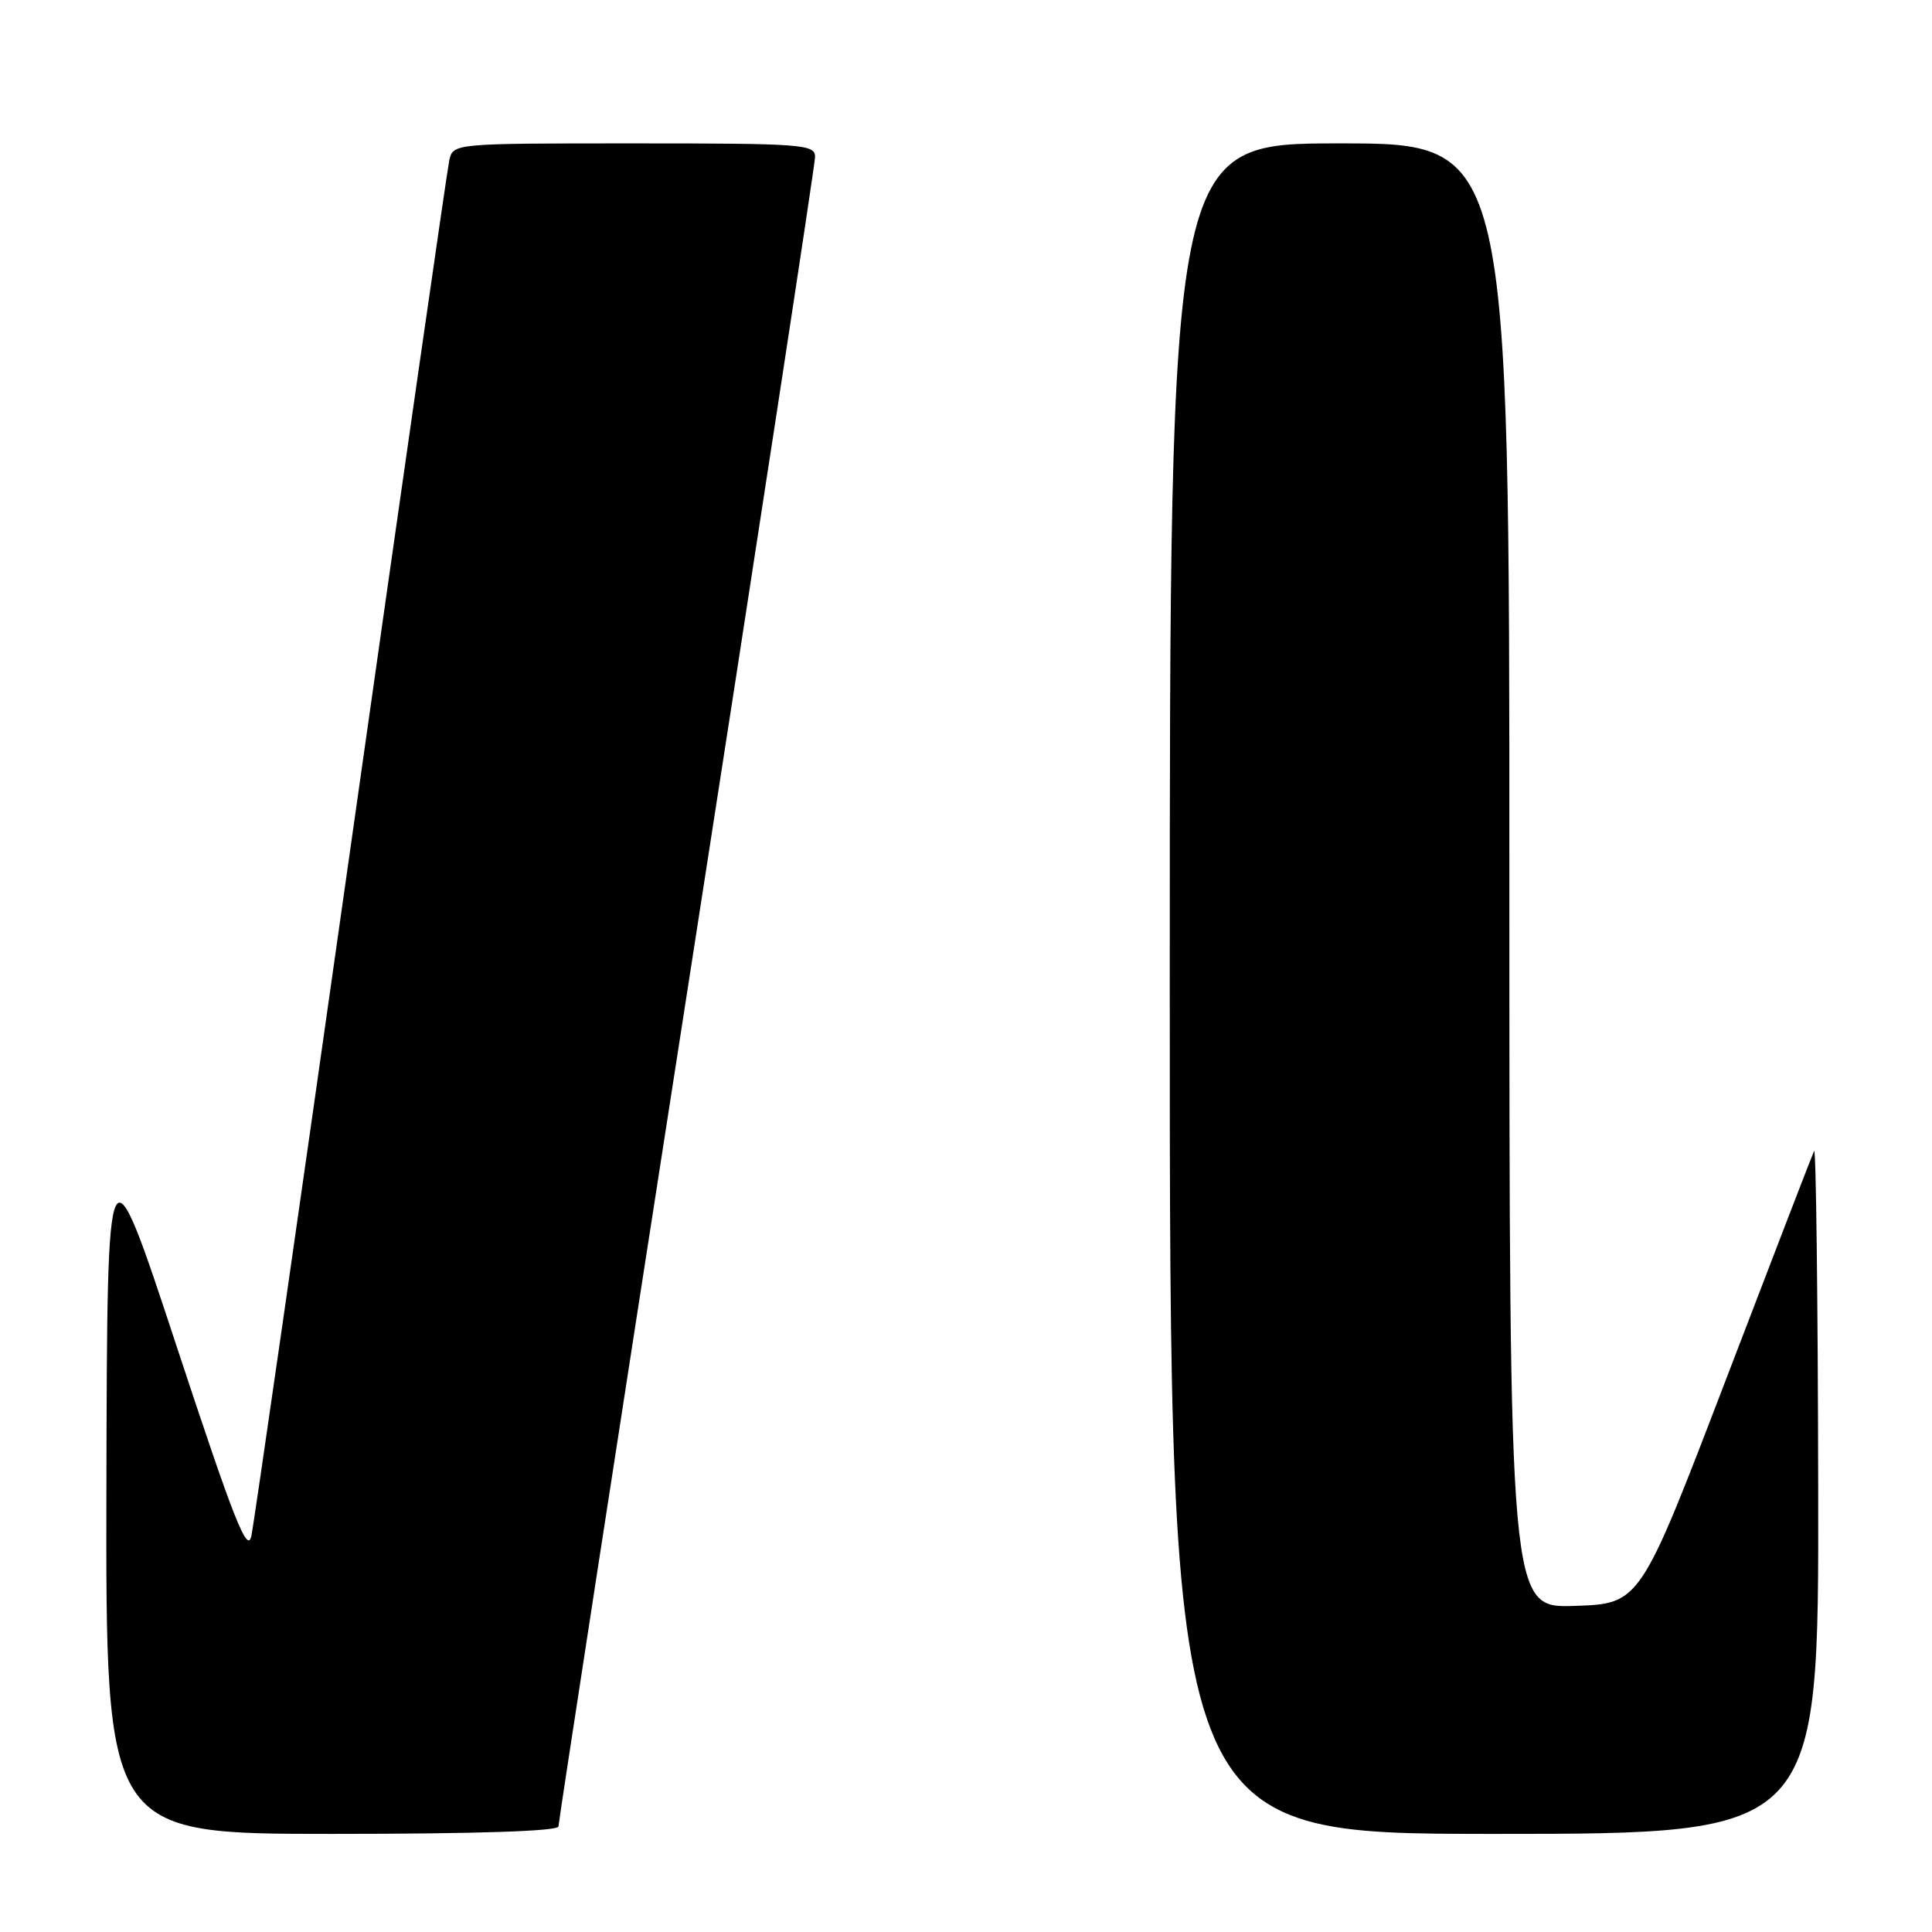 <?xml version="1.0" encoding="UTF-8" standalone="no"?>
<!DOCTYPE svg PUBLIC "-//W3C//DTD SVG 1.1//EN" "http://www.w3.org/Graphics/SVG/1.1/DTD/svg11.dtd" >
<svg xmlns="http://www.w3.org/2000/svg" xmlns:xlink="http://www.w3.org/1999/xlink" version="1.1" viewBox="0 0 256 256">
 <g >
 <path fill="currentColor"
d=" M 74.00 242.01 C 74.00 241.46 81.65 191.87 91.00 131.79 C 100.35 71.72 108.00 21.77 108.00 20.79 C 108.00 19.12 106.38 19.00 84.02 19.00 C 60.04 19.00 60.04 19.00 59.53 21.25 C 59.26 22.49 53.39 63.32 46.49 112.00 C 39.59 160.68 33.66 201.85 33.31 203.50 C 32.79 205.97 31.04 201.53 23.44 178.50 C 14.21 150.50 14.21 150.50 14.10 196.75 C 14.00 243.00 14.00 243.00 44.00 243.00 C 63.19 243.00 74.00 242.64 74.00 242.01 Z  M 240.92 197.25 C 240.88 172.09 240.63 151.95 240.38 152.50 C 240.12 153.05 234.83 166.78 228.62 183.00 C 217.32 212.50 217.32 212.50 208.66 212.79 C 200.00 213.08 200.00 213.08 200.00 116.04 C 200.00 19.00 200.00 19.00 177.50 19.00 C 155.00 19.00 155.00 19.00 155.00 131.00 C 155.00 243.00 155.00 243.00 198.00 243.00 C 241.00 243.00 241.00 243.00 240.92 197.25 Z "/>
</g>
</svg>